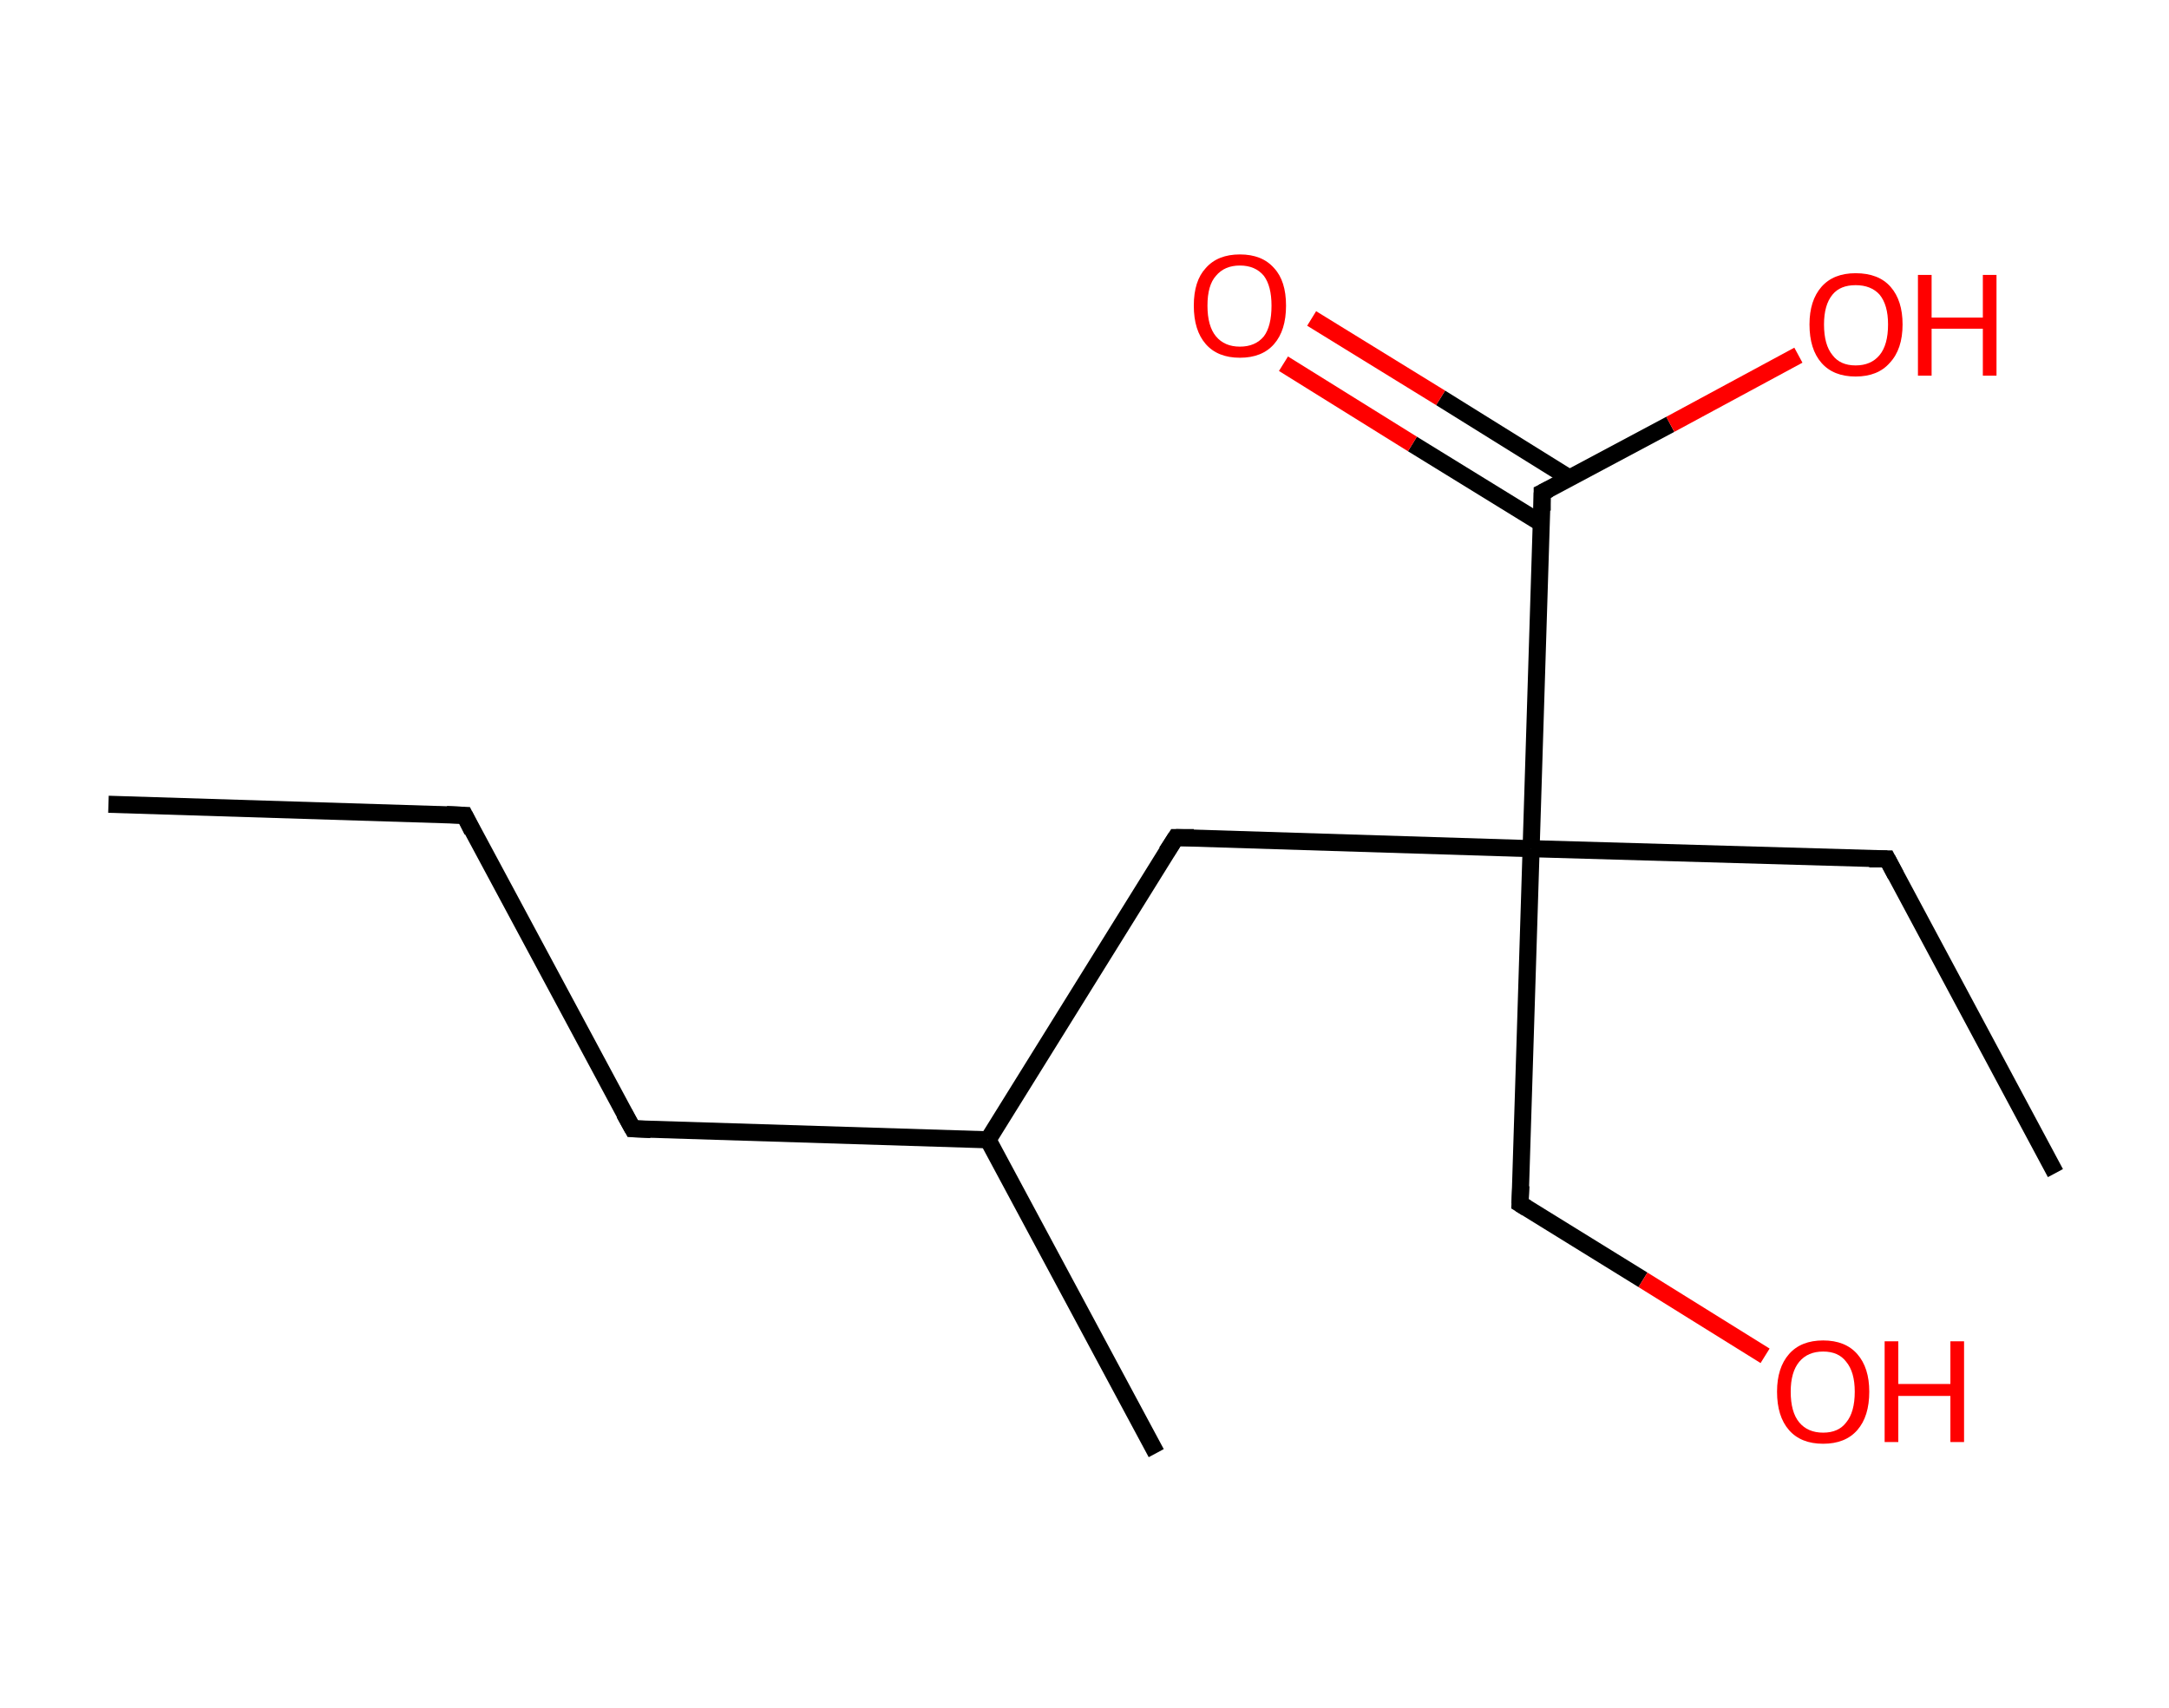 <?xml version='1.0' encoding='ASCII' standalone='yes'?>
<svg xmlns="http://www.w3.org/2000/svg" xmlns:rdkit="http://www.rdkit.org/xml" xmlns:xlink="http://www.w3.org/1999/xlink" version="1.1" baseProfile="full" xml:space="preserve" width="254px" height="200px" viewBox="0 0 254 200">
<!-- END OF HEADER -->
<rect style="opacity:1.0;fill:#FFFFFF;stroke:none" width="254.0" height="200.0" x="0.0" y="0.0"> </rect>
<path class="bond-0 atom-0 atom-1" d="M 12.7,94.2 L 54.4,95.5" style="fill:none;fill-rule:evenodd;stroke:#000000;stroke-width:2.0px;stroke-linecap:butt;stroke-linejoin:miter;stroke-opacity:1"/>
<path class="bond-1 atom-1 atom-2" d="M 54.4,95.5 L 74.1,132.2" style="fill:none;fill-rule:evenodd;stroke:#000000;stroke-width:2.0px;stroke-linecap:butt;stroke-linejoin:miter;stroke-opacity:1"/>
<path class="bond-2 atom-2 atom-3" d="M 74.1,132.2 L 115.7,133.5" style="fill:none;fill-rule:evenodd;stroke:#000000;stroke-width:2.0px;stroke-linecap:butt;stroke-linejoin:miter;stroke-opacity:1"/>
<path class="bond-3 atom-3 atom-4" d="M 115.7,133.5 L 135.4,170.2" style="fill:none;fill-rule:evenodd;stroke:#000000;stroke-width:2.0px;stroke-linecap:butt;stroke-linejoin:miter;stroke-opacity:1"/>
<path class="bond-4 atom-3 atom-5" d="M 115.7,133.5 L 137.7,98.1" style="fill:none;fill-rule:evenodd;stroke:#000000;stroke-width:2.0px;stroke-linecap:butt;stroke-linejoin:miter;stroke-opacity:1"/>
<path class="bond-5 atom-5 atom-6" d="M 137.7,98.1 L 179.3,99.4" style="fill:none;fill-rule:evenodd;stroke:#000000;stroke-width:2.0px;stroke-linecap:butt;stroke-linejoin:miter;stroke-opacity:1"/>
<path class="bond-6 atom-6 atom-7" d="M 179.3,99.4 L 221.0,100.6" style="fill:none;fill-rule:evenodd;stroke:#000000;stroke-width:2.0px;stroke-linecap:butt;stroke-linejoin:miter;stroke-opacity:1"/>
<path class="bond-7 atom-7 atom-8" d="M 221.0,100.6 L 240.7,137.4" style="fill:none;fill-rule:evenodd;stroke:#000000;stroke-width:2.0px;stroke-linecap:butt;stroke-linejoin:miter;stroke-opacity:1"/>
<path class="bond-8 atom-6 atom-9" d="M 179.3,99.4 L 178.0,141.0" style="fill:none;fill-rule:evenodd;stroke:#000000;stroke-width:2.0px;stroke-linecap:butt;stroke-linejoin:miter;stroke-opacity:1"/>
<path class="bond-9 atom-9 atom-10" d="M 178.0,141.0 L 192.4,149.9" style="fill:none;fill-rule:evenodd;stroke:#000000;stroke-width:2.0px;stroke-linecap:butt;stroke-linejoin:miter;stroke-opacity:1"/>
<path class="bond-9 atom-9 atom-10" d="M 192.4,149.9 L 206.7,158.8" style="fill:none;fill-rule:evenodd;stroke:#FF0000;stroke-width:2.0px;stroke-linecap:butt;stroke-linejoin:miter;stroke-opacity:1"/>
<path class="bond-10 atom-6 atom-11" d="M 179.3,99.4 L 180.6,57.7" style="fill:none;fill-rule:evenodd;stroke:#000000;stroke-width:2.0px;stroke-linecap:butt;stroke-linejoin:miter;stroke-opacity:1"/>
<path class="bond-11 atom-11 atom-12" d="M 183.8,56.0 L 168.7,46.6" style="fill:none;fill-rule:evenodd;stroke:#000000;stroke-width:2.0px;stroke-linecap:butt;stroke-linejoin:miter;stroke-opacity:1"/>
<path class="bond-11 atom-11 atom-12" d="M 168.7,46.6 L 153.6,37.3" style="fill:none;fill-rule:evenodd;stroke:#FF0000;stroke-width:2.0px;stroke-linecap:butt;stroke-linejoin:miter;stroke-opacity:1"/>
<path class="bond-11 atom-11 atom-12" d="M 180.5,61.3 L 165.4,52.0" style="fill:none;fill-rule:evenodd;stroke:#000000;stroke-width:2.0px;stroke-linecap:butt;stroke-linejoin:miter;stroke-opacity:1"/>
<path class="bond-11 atom-11 atom-12" d="M 165.4,52.0 L 150.3,42.6" style="fill:none;fill-rule:evenodd;stroke:#FF0000;stroke-width:2.0px;stroke-linecap:butt;stroke-linejoin:miter;stroke-opacity:1"/>
<path class="bond-12 atom-11 atom-13" d="M 180.6,57.7 L 195.6,49.7" style="fill:none;fill-rule:evenodd;stroke:#000000;stroke-width:2.0px;stroke-linecap:butt;stroke-linejoin:miter;stroke-opacity:1"/>
<path class="bond-12 atom-11 atom-13" d="M 195.6,49.7 L 210.6,41.6" style="fill:none;fill-rule:evenodd;stroke:#FF0000;stroke-width:2.0px;stroke-linecap:butt;stroke-linejoin:miter;stroke-opacity:1"/>
<path d="M 52.3,95.4 L 54.4,95.5 L 55.3,97.3" style="fill:none;stroke:#000000;stroke-width:2.0px;stroke-linecap:butt;stroke-linejoin:miter;stroke-opacity:1;"/>
<path d="M 73.1,130.4 L 74.1,132.2 L 76.2,132.3" style="fill:none;stroke:#000000;stroke-width:2.0px;stroke-linecap:butt;stroke-linejoin:miter;stroke-opacity:1;"/>
<path d="M 136.6,99.8 L 137.7,98.1 L 139.8,98.1" style="fill:none;stroke:#000000;stroke-width:2.0px;stroke-linecap:butt;stroke-linejoin:miter;stroke-opacity:1;"/>
<path d="M 218.9,100.6 L 221.0,100.6 L 222.0,102.5" style="fill:none;stroke:#000000;stroke-width:2.0px;stroke-linecap:butt;stroke-linejoin:miter;stroke-opacity:1;"/>
<path d="M 178.1,138.9 L 178.0,141.0 L 178.8,141.5" style="fill:none;stroke:#000000;stroke-width:2.0px;stroke-linecap:butt;stroke-linejoin:miter;stroke-opacity:1;"/>
<path d="M 180.6,59.8 L 180.6,57.7 L 181.4,57.3" style="fill:none;stroke:#000000;stroke-width:2.0px;stroke-linecap:butt;stroke-linejoin:miter;stroke-opacity:1;"/>
<path class="atom-10" d="M 208.1 163.0 Q 208.1 160.2, 209.5 158.6 Q 210.9 157.0, 213.5 157.0 Q 216.1 157.0, 217.5 158.6 Q 218.9 160.2, 218.9 163.0 Q 218.9 165.9, 217.5 167.5 Q 216.1 169.1, 213.5 169.1 Q 210.9 169.1, 209.5 167.5 Q 208.1 165.9, 208.1 163.0 M 213.5 167.8 Q 215.3 167.8, 216.2 166.6 Q 217.2 165.4, 217.2 163.0 Q 217.2 160.7, 216.2 159.5 Q 215.3 158.3, 213.5 158.3 Q 211.7 158.3, 210.7 159.5 Q 209.7 160.7, 209.7 163.0 Q 209.7 165.4, 210.7 166.6 Q 211.7 167.8, 213.5 167.8 " fill="#FF0000"/>
<path class="atom-10" d="M 220.7 157.1 L 222.3 157.1 L 222.3 162.1 L 228.4 162.1 L 228.4 157.1 L 230.0 157.1 L 230.0 168.9 L 228.4 168.9 L 228.4 163.5 L 222.3 163.5 L 222.3 168.9 L 220.7 168.9 L 220.7 157.1 " fill="#FF0000"/>
<path class="atom-12" d="M 139.8 35.8 Q 139.8 32.9, 141.2 31.4 Q 142.6 29.8, 145.2 29.8 Q 147.8 29.8, 149.2 31.4 Q 150.6 32.9, 150.6 35.8 Q 150.6 38.7, 149.2 40.3 Q 147.8 41.9, 145.2 41.9 Q 142.6 41.9, 141.2 40.3 Q 139.8 38.7, 139.8 35.8 M 145.2 40.6 Q 147.0 40.6, 148.0 39.4 Q 148.9 38.2, 148.9 35.8 Q 148.9 33.5, 148.0 32.3 Q 147.0 31.1, 145.2 31.1 Q 143.4 31.1, 142.4 32.3 Q 141.4 33.4, 141.4 35.8 Q 141.4 38.2, 142.4 39.4 Q 143.4 40.6, 145.2 40.6 " fill="#FF0000"/>
<path class="atom-13" d="M 211.9 38.0 Q 211.9 35.2, 213.3 33.6 Q 214.7 32.0, 217.3 32.0 Q 220.0 32.0, 221.4 33.6 Q 222.8 35.2, 222.8 38.0 Q 222.8 40.9, 221.3 42.5 Q 219.9 44.1, 217.3 44.1 Q 214.7 44.1, 213.3 42.5 Q 211.9 40.9, 211.9 38.0 M 217.3 42.8 Q 219.1 42.8, 220.1 41.6 Q 221.1 40.4, 221.1 38.0 Q 221.1 35.7, 220.1 34.5 Q 219.1 33.4, 217.3 33.4 Q 215.5 33.4, 214.6 34.5 Q 213.6 35.7, 213.6 38.0 Q 213.6 40.4, 214.6 41.6 Q 215.5 42.8, 217.3 42.8 " fill="#FF0000"/>
<path class="atom-13" d="M 224.6 32.2 L 226.2 32.2 L 226.2 37.2 L 232.2 37.2 L 232.2 32.2 L 233.8 32.2 L 233.8 44.0 L 232.2 44.0 L 232.2 38.5 L 226.2 38.5 L 226.2 44.0 L 224.6 44.0 L 224.6 32.2 " fill="#FF0000"/>
</svg>
